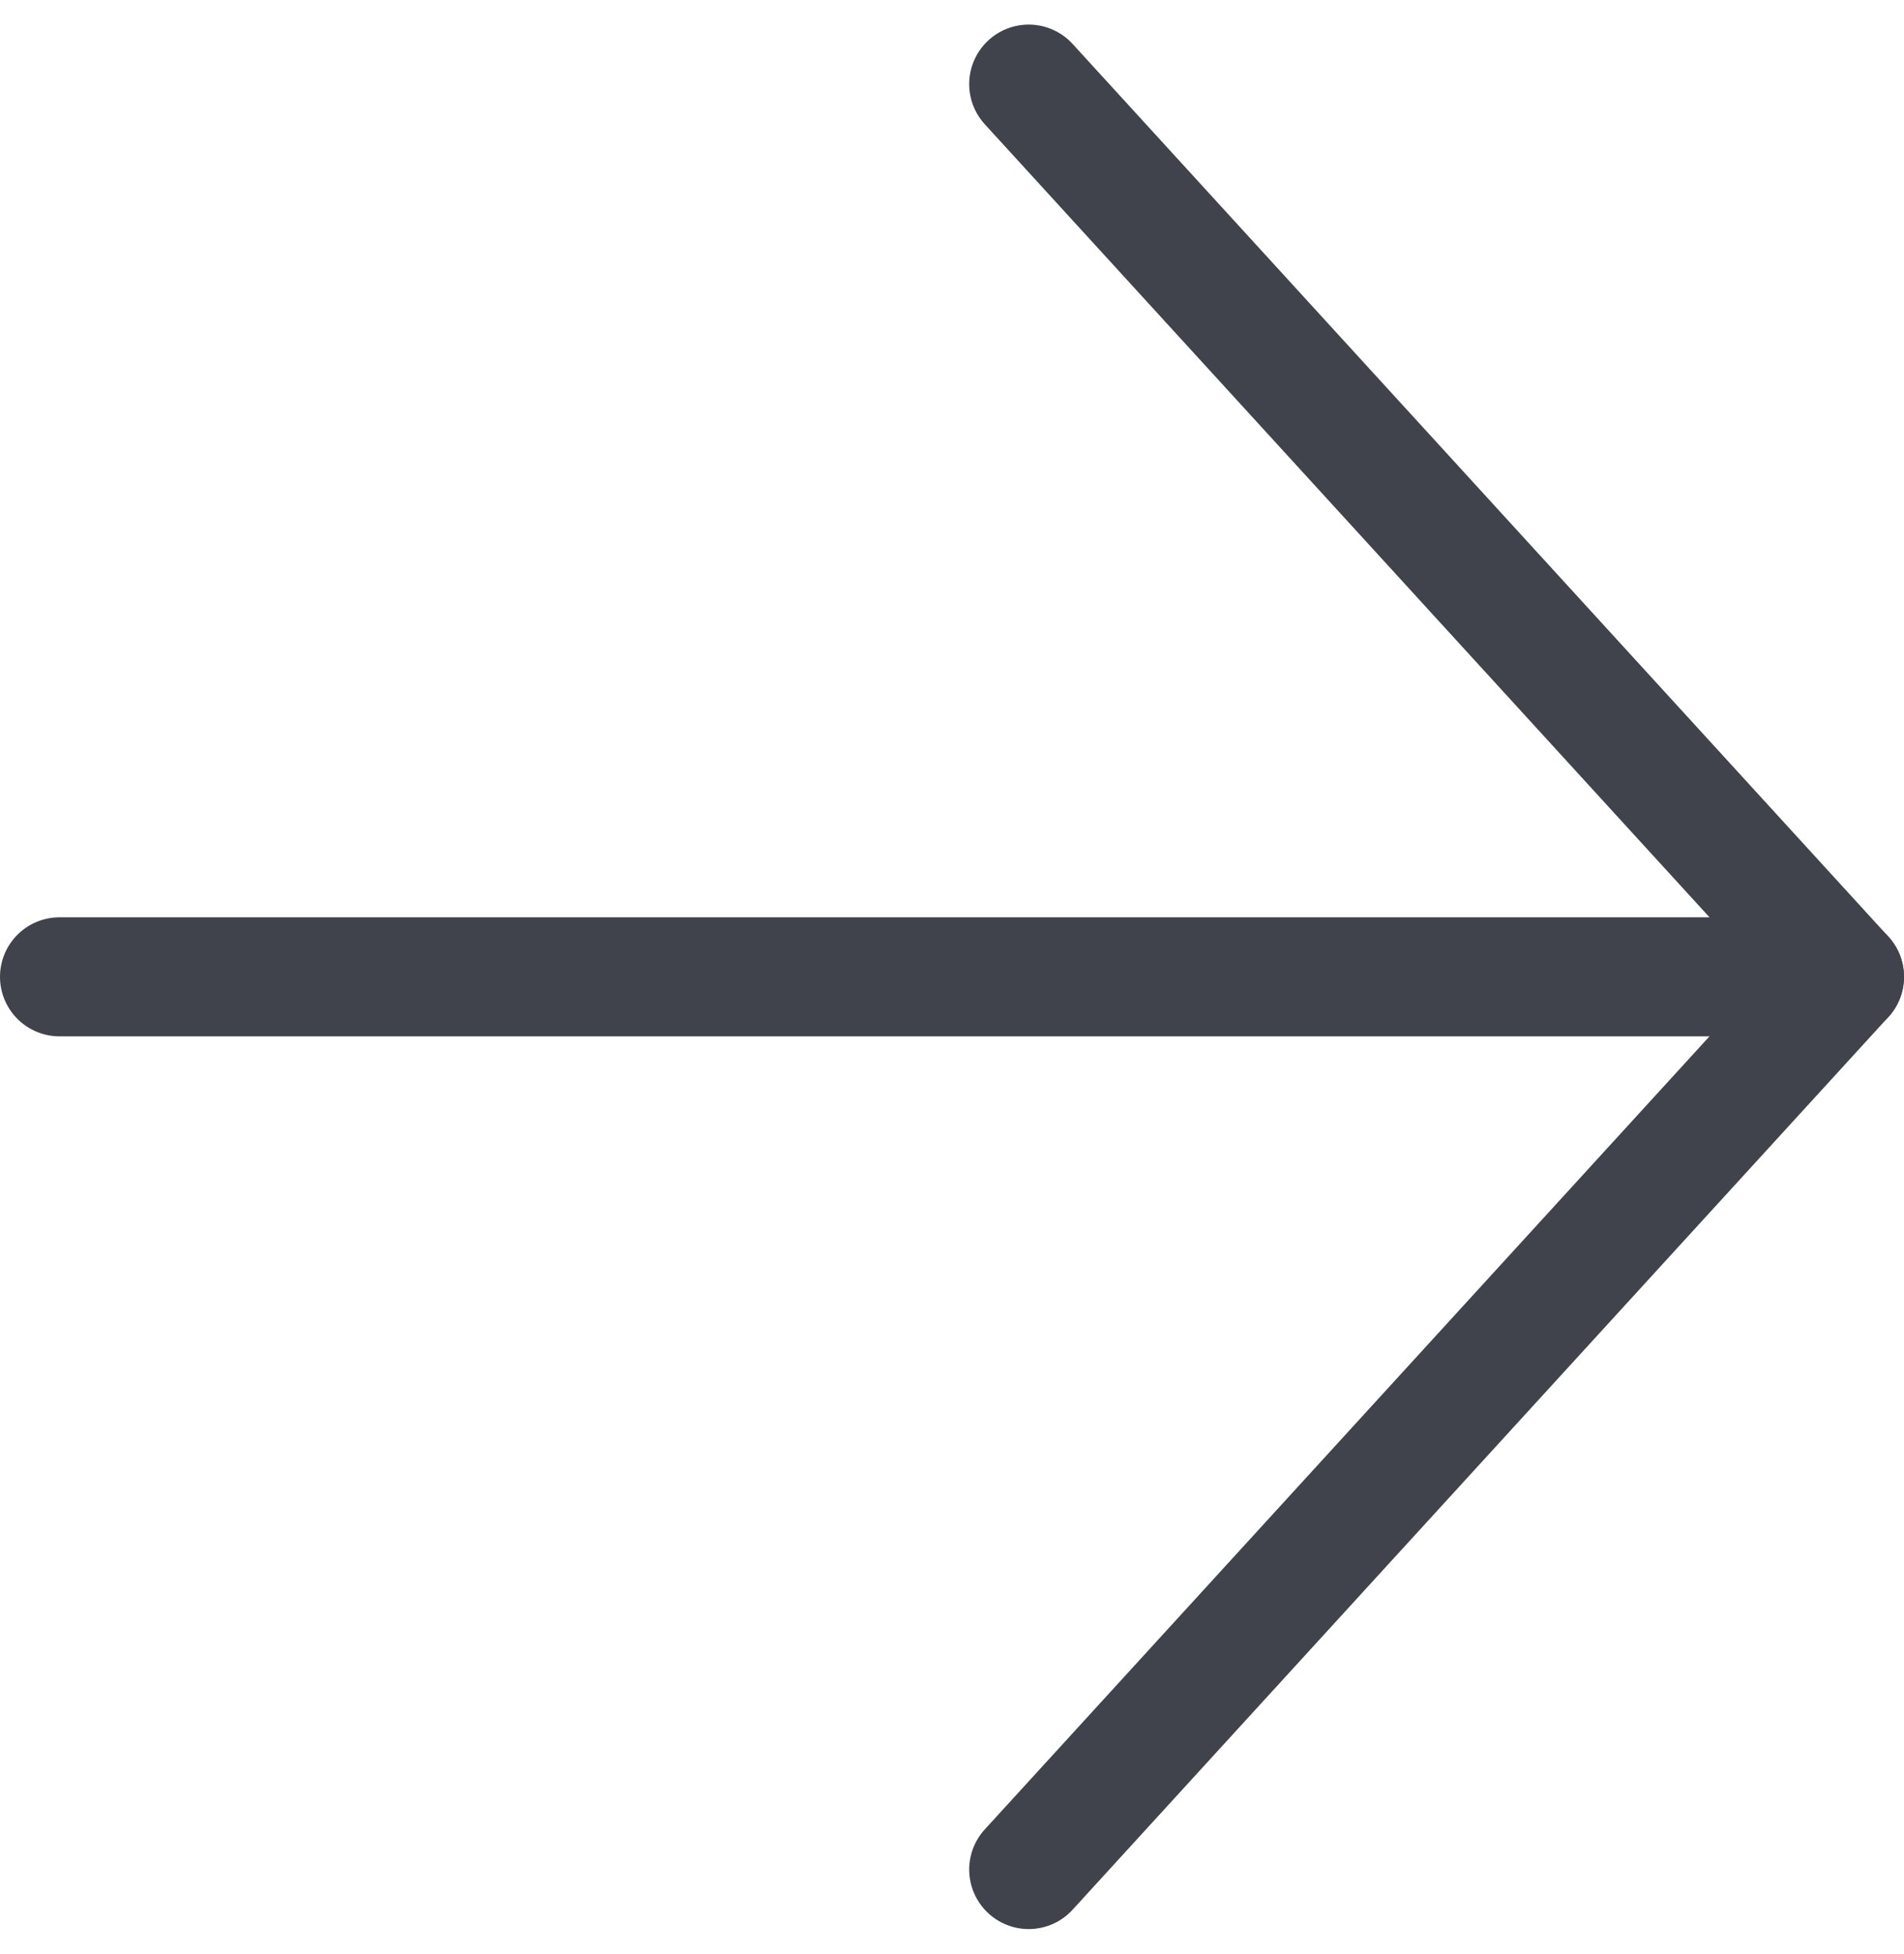 <svg xmlns="http://www.w3.org/2000/svg" width="32" height="32.826" viewBox="0 0 32 32.826">
  <g id="Group_1747" data-name="Group 1747" transform="translate(31 31.413) rotate(180)">
    <path id="Vector" d="M0,0H30" transform="translate(30 15) rotate(180)" fill="none" stroke="#40434b" stroke-linecap="round" stroke-linejoin="round" stroke-width="2"/>
    <path id="Vector-2" data-name="Vector" d="M0,30,13.711,15,0,0" transform="translate(13.711 30) rotate(180)" fill="none" stroke="#40434b" stroke-linecap="round" stroke-linejoin="round" stroke-width="2"/>
  </g>
</svg>
